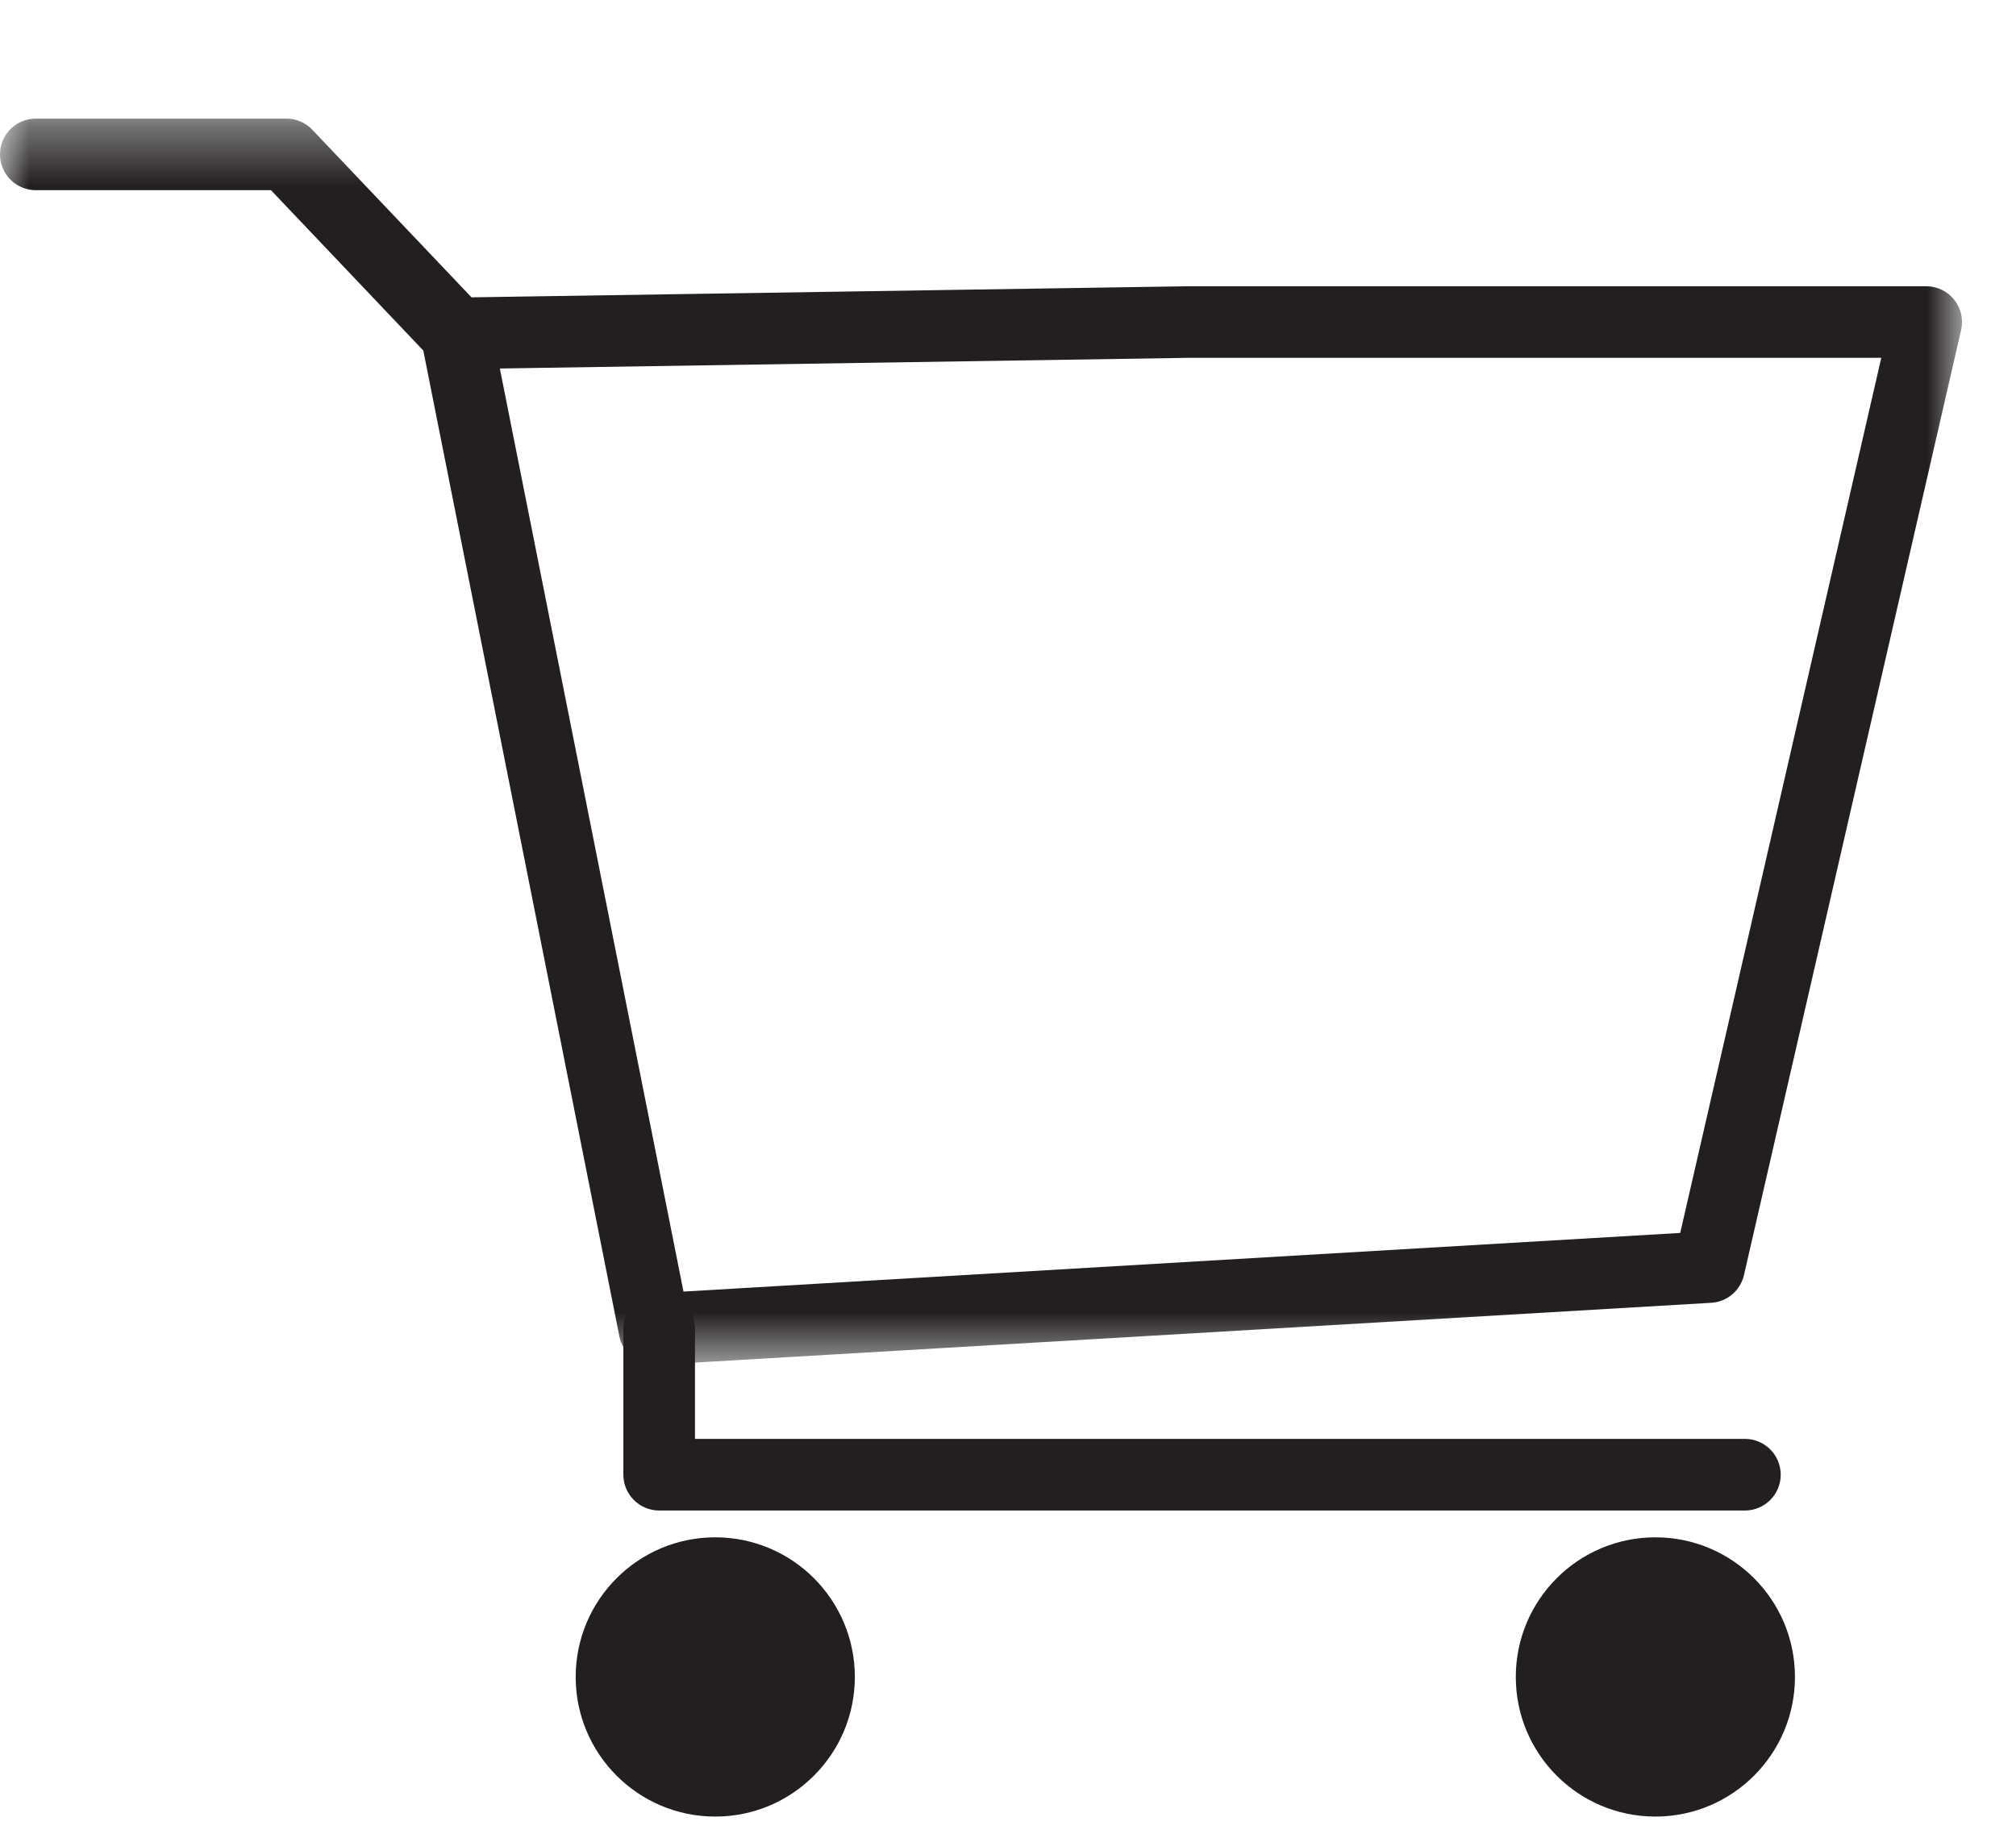 <svg width="34" height="31" viewBox="0 0 34 31" xmlns="http://www.w3.org/2000/svg" xmlns:xlink="http://www.w3.org/1999/xlink" class="jsx-1156968711"><defs class="jsx-1156968711"><polygon id="path-1" points="0 0.367 33.089 0.367 33.089 21.384 0 21.384" class="jsx-1156968711"></polygon></defs><g id="Page-1" fill="none" fill-rule="evenodd" class="jsx-1156968711"><g id="Cart-Empty" class="jsx-1156968711"><g id="Page-1" transform="translate(0 1)" class="jsx-1156968711"><g id="Group-3" transform="translate(0 .633)" class="jsx-1156968711"><mask id="mask-2" fill="#fff" class="jsx-1156968711"><use xlink:href="#path-1" class="jsx-1156968711"></use></mask><path d="M8.43,4.581 L11.527,20.147 L28.337,19.158 L31.728,4.401 L20.051,4.401 L8.43,4.581 Z M11.036,21.384 C10.751,21.384 10.501,21.182 10.445,20.898 L7.139,4.278 L4.57,1.574 L0.604,1.574 C0.271,1.574 -0,1.304 -0,0.971 C-0,0.637 0.271,0.367 0.604,0.367 L4.829,0.367 C4.995,0.367 5.153,0.435 5.267,0.555 L7.952,3.381 L20.042,3.194 L32.486,3.194 C32.67,3.194 32.844,3.278 32.958,3.422 C33.073,3.566 33.116,3.754 33.074,3.933 L29.412,19.869 C29.352,20.13 29.127,20.321 28.86,20.336 L11.073,21.383 C11.061,21.384 11.049,21.384 11.036,21.384 Z" id="Fill-1" fill="#231F20" mask="url(#mask-2)" class="jsx-1156968711"></path></g><path d="M29.428,24.472 L11.117,24.472 C10.784,24.472 10.513,24.201 10.513,23.868 L10.513,21.413 C10.513,21.08 10.784,20.81 11.117,20.81 C11.45,20.81 11.721,21.08 11.721,21.413 L11.721,23.264 L29.428,23.264 C29.761,23.264 30.032,23.535 30.032,23.868 C30.032,24.201 29.761,24.472 29.428,24.472" id="Fill-4" fill="#231F20" class="jsx-1156968711"></path><path d="M14.417,27.279 C14.417,28.578 13.363,29.633 12.063,29.633 C10.763,29.633 9.709,28.578 9.709,27.279 C9.709,25.979 10.763,24.924 12.063,24.924 C13.363,24.924 14.417,25.979 14.417,27.279" id="Fill-6" fill="#231F20" class="jsx-1156968711"></path><path d="M30.272,27.279 C30.272,28.578 29.218,29.633 27.918,29.633 C26.618,29.633 25.564,28.578 25.564,27.279 C25.564,25.979 26.618,24.924 27.918,24.924 C29.218,24.924 30.272,25.979 30.272,27.279" id="Fill-8" fill="#231F20" class="jsx-1156968711"></path></g></g></g></svg>
